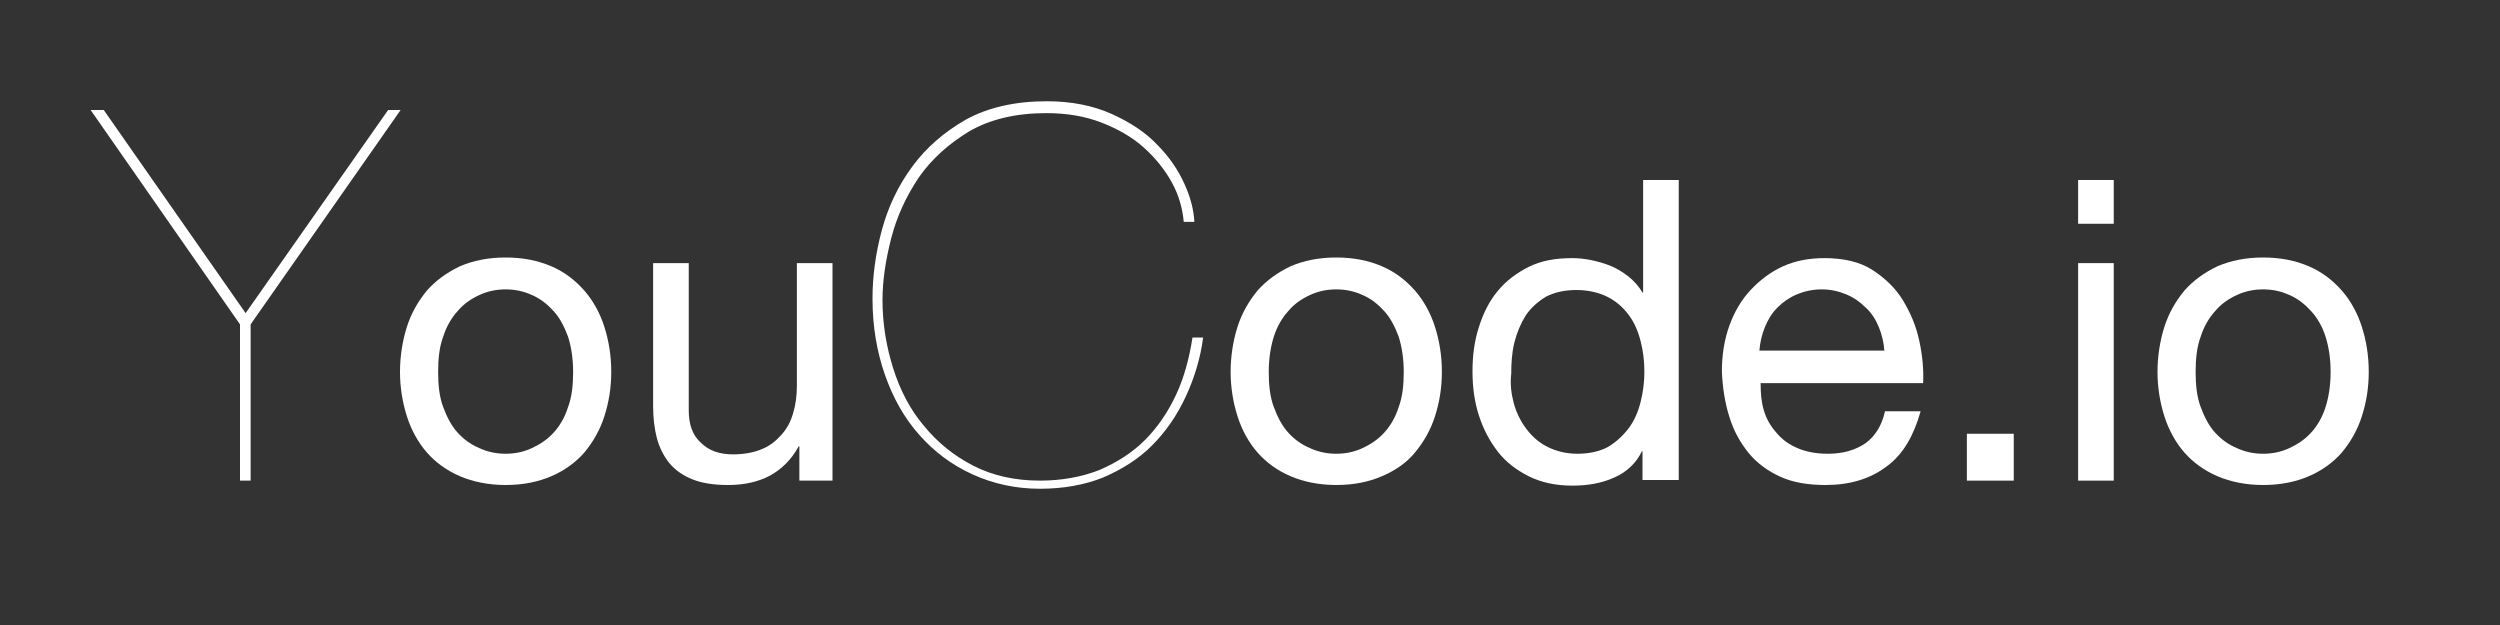 <?xml version="1.0" encoding="utf-8"?>
<!-- Generator: Adobe Illustrator 18.1.1, SVG Export Plug-In . SVG Version: 6.00 Build 0)  -->
<svg version="1.1" id="Layer_1" xmlns="http://www.w3.org/2000/svg" xmlns:xlink="http://www.w3.org/1999/xlink" x="0px" y="0px"
	 viewBox="0 0 400 100" enable-background="new 0 0 400 100" xml:space="preserve">
<rect x="0" y="0" width="400" height="100" fill="#333333" stroke="none"/>
<g>
	<path fill="#FFFFFF" d="M64.1,17.6l-24,34.3v25h-1.7v-25L14.5,17.6h2.1l22.7,32.5l22.8-32.5H64.1z"/>
	<path fill="#FFFFFF" d="M65.1,52.3c0.7-2.2,1.8-4.1,3.2-5.8c1.4-1.6,3.2-2.9,5.3-3.9c2.1-0.9,4.5-1.4,7.3-1.4
		c2.8,0,5.2,0.5,7.3,1.4c2.1,0.9,3.8,2.2,5.3,3.9c1.4,1.6,2.5,3.6,3.2,5.8c0.7,2.2,1.1,4.6,1.1,7.2s-0.4,4.9-1.1,7.1
		c-0.7,2.2-1.8,4.1-3.2,5.8c-1.4,1.6-3.2,2.9-5.3,3.8c-2.1,0.9-4.5,1.4-7.3,1.4c-2.7,0-5.2-0.5-7.3-1.4c-2.1-0.9-3.9-2.2-5.3-3.8
		c-1.4-1.6-2.5-3.6-3.2-5.8C64.4,64.4,64,62,64,59.5S64.4,54.5,65.1,52.3z M70.9,65.1c0.6,1.6,1.3,3,2.3,4.1c1,1.1,2.1,1.9,3.5,2.5
		c1.3,0.6,2.7,0.9,4.2,0.9c1.5,0,2.9-0.3,4.2-0.9c1.3-0.6,2.5-1.4,3.5-2.5c1-1.1,1.8-2.5,2.3-4.1c0.6-1.6,0.8-3.5,0.8-5.6
		c0-2.1-0.3-4-0.8-5.6c-0.6-1.6-1.3-3-2.3-4.1c-1-1.1-2.1-2-3.5-2.6c-1.3-0.6-2.7-0.9-4.2-0.9c-1.5,0-2.9,0.3-4.2,0.9
		c-1.3,0.6-2.5,1.4-3.5,2.6c-1,1.1-1.8,2.5-2.3,4.1c-0.6,1.6-0.8,3.5-0.8,5.6C70.1,61.6,70.3,63.5,70.9,65.1z"/>
	<path fill="#FFFFFF" d="M127.9,76.9v-5.5h-0.1c-1.2,2.2-2.8,3.7-4.6,4.7c-1.9,1-4.1,1.5-6.7,1.5c-2.3,0-4.2-0.3-5.7-0.9
		c-1.5-0.6-2.8-1.5-3.7-2.6c-0.9-1.1-1.6-2.5-2-4c-0.4-1.5-0.6-3.3-0.6-5.1V42.1h5.7v23.6c0,2.2,0.6,3.9,1.9,5.1
		c1.3,1.3,3,1.9,5.2,1.9c1.7,0,3.3-0.3,4.5-0.8c1.3-0.5,2.3-1.3,3.2-2.3c0.9-1,1.5-2.1,1.9-3.5c0.4-1.3,0.6-2.8,0.6-4.3V42.1h5.7
		v34.8H127.9z"/>
	<path fill="#FFFFFF" d="M189.7,63.5c-1.4,3-3.2,5.6-5.4,7.8c-2.2,2.2-4.8,3.8-7.8,5.1c-3,1.2-6.4,1.8-10.1,1.8
		c-3.9,0-7.5-0.8-10.8-2.3c-3.3-1.5-6.1-3.6-8.5-6.3c-2.4-2.7-4.2-5.9-5.5-9.6c-1.3-3.7-2-7.8-2-12.2c0-3.6,0.5-7.3,1.5-11
		c1-3.7,2.6-7.1,4.9-10.2c2.2-3,5.1-5.5,8.6-7.5c3.5-1.9,7.8-2.9,12.9-2.9c3.9,0,7.4,0.7,10.3,2c2.9,1.3,5.4,2.9,7.3,4.9
		c2,2,3.4,4.1,4.4,6.3c1,2.2,1.5,4.2,1.6,6.1h-1.7c-0.2-2.2-0.8-4.3-1.9-6.3s-2.6-3.9-4.5-5.6c-1.9-1.7-4.2-3-6.8-4
		c-2.6-1-5.5-1.5-8.8-1.5c-4.9,0-9,1-12.3,2.9c-3.3,2-6,4.4-8.1,7.4c-2,3-3.5,6.2-4.4,9.7s-1.4,6.8-1.4,9.9c0,3.8,0.6,7.4,1.7,10.9
		c1.1,3.5,2.7,6.6,4.9,9.2c2.2,2.7,4.8,4.8,7.9,6.4c3.1,1.6,6.7,2.4,10.7,2.4c3.5,0,6.7-0.6,9.5-1.7c2.8-1.2,5.3-2.8,7.3-4.8
		c2-2,3.7-4.5,5-7.3c1.3-2.8,2.1-5.9,2.6-9.1h1.7C192.1,57.2,191.1,60.5,189.7,63.5z"/>
	<path fill="#FFFFFF" d="M198,52.3c0.7-2.2,1.8-4.1,3.2-5.8c1.4-1.6,3.2-2.9,5.3-3.9c2.1-0.9,4.5-1.4,7.3-1.4c2.8,0,5.2,0.5,7.3,1.4
		c2.1,0.9,3.8,2.2,5.3,3.9c1.4,1.6,2.5,3.6,3.2,5.8c0.7,2.2,1.1,4.6,1.1,7.2s-0.4,4.9-1.1,7.1c-0.7,2.2-1.8,4.1-3.2,5.8
		s-3.2,2.9-5.3,3.8s-4.5,1.4-7.3,1.4c-2.7,0-5.2-0.5-7.3-1.4c-2.1-0.9-3.9-2.2-5.3-3.8c-1.4-1.6-2.5-3.6-3.2-5.8
		c-0.7-2.2-1.1-4.6-1.1-7.1S197.3,54.5,198,52.3z M203.8,65.1c0.6,1.6,1.3,3,2.3,4.1c1,1.1,2.1,1.9,3.5,2.5c1.3,0.6,2.7,0.9,4.2,0.9
		s2.9-0.3,4.2-0.9c1.3-0.6,2.5-1.4,3.5-2.5c1-1.1,1.8-2.5,2.3-4.1c0.6-1.6,0.8-3.5,0.8-5.6c0-2.1-0.3-4-0.8-5.6
		c-0.6-1.6-1.3-3-2.3-4.1c-1-1.1-2.1-2-3.5-2.6c-1.3-0.6-2.7-0.9-4.2-0.9s-2.9,0.3-4.2,0.9c-1.3,0.6-2.5,1.4-3.5,2.6
		c-1,1.1-1.8,2.5-2.3,4.1s-0.8,3.5-0.8,5.6C203,61.6,203.2,63.5,203.8,65.1z"/>
	<path fill="#FFFFFF" d="M262.8,76.9v-4.7h-0.1c-0.9,1.9-2.4,3.3-4.4,4.2c-2,0.9-4.2,1.3-6.7,1.3c-2.7,0-5-0.5-7-1.5s-3.7-2.3-5-4
		c-1.3-1.7-2.3-3.6-3-5.8c-0.7-2.2-1-4.5-1-7c0-2.5,0.3-4.8,1-7c0.7-2.2,1.6-4.1,3-5.8c1.3-1.6,3-2.9,5-3.9c2-1,4.3-1.4,7-1.4
		c0.9,0,1.9,0.1,2.9,0.3c1,0.2,2.1,0.5,3.1,0.9c1,0.4,2,1,2.9,1.7c0.9,0.7,1.7,1.6,2.3,2.6h0.1V28.8h5.7v48H262.8z M242.2,64.5
		c0.4,1.5,1.1,2.9,2,4.1c0.9,1.2,2,2.2,3.4,2.9c1.4,0.7,3,1.1,4.8,1.1c1.9,0,3.6-0.4,4.9-1.1c1.3-0.8,2.4-1.8,3.3-3
		c0.9-1.2,1.5-2.6,1.9-4.2c0.4-1.6,0.6-3.2,0.6-4.8c0-1.7-0.2-3.4-0.6-4.9c-0.4-1.6-1-3-1.9-4.2c-0.9-1.2-2-2.2-3.4-2.9
		c-1.4-0.7-3.1-1.1-5-1.1c-1.9,0-3.6,0.4-4.9,1.1c-1.3,0.8-2.4,1.8-3.2,3c-0.8,1.3-1.4,2.7-1.8,4.3c-0.4,1.6-0.5,3.3-0.5,5
		C241.6,61.4,241.8,63,242.2,64.5z"/>
	<path fill="#FFFFFF" d="M301.9,74.6c-2.6,2-5.9,3-9.8,3c-2.8,0-5.2-0.4-7.2-1.3c-2-0.9-3.8-2.2-5.1-3.8s-2.4-3.5-3.1-5.8
		c-0.7-2.2-1.1-4.7-1.2-7.3c0-2.6,0.4-5.1,1.2-7.3c0.8-2.2,1.9-4.1,3.4-5.7c1.5-1.6,3.2-2.9,5.2-3.8c2-0.9,4.2-1.3,6.6-1.3
		c3.1,0,5.7,0.6,7.7,1.9c2,1.3,3.7,2.9,4.9,4.9c1.2,2,2.1,4.1,2.6,6.5c0.5,2.3,0.7,4.6,0.6,6.7h-26c0,1.5,0.1,3,0.5,4.3
		c0.4,1.4,1.1,2.6,2,3.6c0.9,1.1,2,1.9,3.4,2.5c1.4,0.6,3,0.9,4.9,0.9c2.4,0,4.4-0.6,6-1.7c1.5-1.1,2.6-2.8,3.1-5.1h5.7
		C306.2,69.7,304.5,72.7,301.9,74.6z M300.6,52.3c-0.5-1.2-1.2-2.3-2.1-3.1c-0.9-0.9-1.9-1.6-3.1-2.1c-1.2-0.5-2.5-0.8-3.9-0.8
		c-1.5,0-2.8,0.3-4,0.8c-1.2,0.5-2.2,1.2-3.1,2.1c-0.9,0.9-1.5,1.9-2,3.1c-0.5,1.2-0.8,2.5-0.9,3.8h20
		C301.4,54.8,301.1,53.5,300.6,52.3z"/>
	<path fill="#FFFFFF" d="M322.2,69.4v7.5h-7.5v-7.5H322.2z"/>
	<path fill="#FFFFFF" d="M332.5,35.8v-7h5.7v7H332.5z M338.2,42.1v34.8h-5.7V42.1H338.2z"/>
	<path fill="#FFFFFF" d="M346.3,52.3c0.7-2.2,1.8-4.1,3.2-5.8c1.4-1.6,3.2-2.9,5.3-3.9c2.1-0.9,4.5-1.4,7.3-1.4
		c2.8,0,5.2,0.5,7.3,1.4c2.1,0.9,3.8,2.2,5.3,3.9c1.4,1.6,2.5,3.6,3.2,5.8c0.7,2.2,1.1,4.6,1.1,7.2s-0.4,4.9-1.1,7.1
		c-0.7,2.2-1.8,4.1-3.2,5.8c-1.4,1.6-3.2,2.9-5.3,3.8s-4.5,1.4-7.3,1.4c-2.7,0-5.2-0.5-7.3-1.4c-2.1-0.9-3.9-2.2-5.3-3.8
		s-2.5-3.6-3.2-5.8c-0.7-2.2-1.1-4.6-1.1-7.1S345.6,54.5,346.3,52.3z M352.1,65.1c0.6,1.6,1.3,3,2.3,4.1c1,1.1,2.1,1.9,3.5,2.5
		c1.3,0.6,2.7,0.9,4.2,0.9s2.9-0.3,4.2-0.9c1.3-0.6,2.5-1.4,3.5-2.5c1-1.1,1.8-2.5,2.3-4.1s0.8-3.5,0.8-5.6c0-2.1-0.3-4-0.8-5.6
		s-1.3-3-2.3-4.1c-1-1.1-2.1-2-3.5-2.6c-1.3-0.6-2.7-0.9-4.2-0.9s-2.9,0.3-4.2,0.9c-1.3,0.6-2.5,1.4-3.5,2.6c-1,1.1-1.8,2.5-2.3,4.1
		c-0.6,1.6-0.8,3.5-0.8,5.6C351.3,61.6,351.5,63.5,352.1,65.1z"/>
</g>
</svg>
